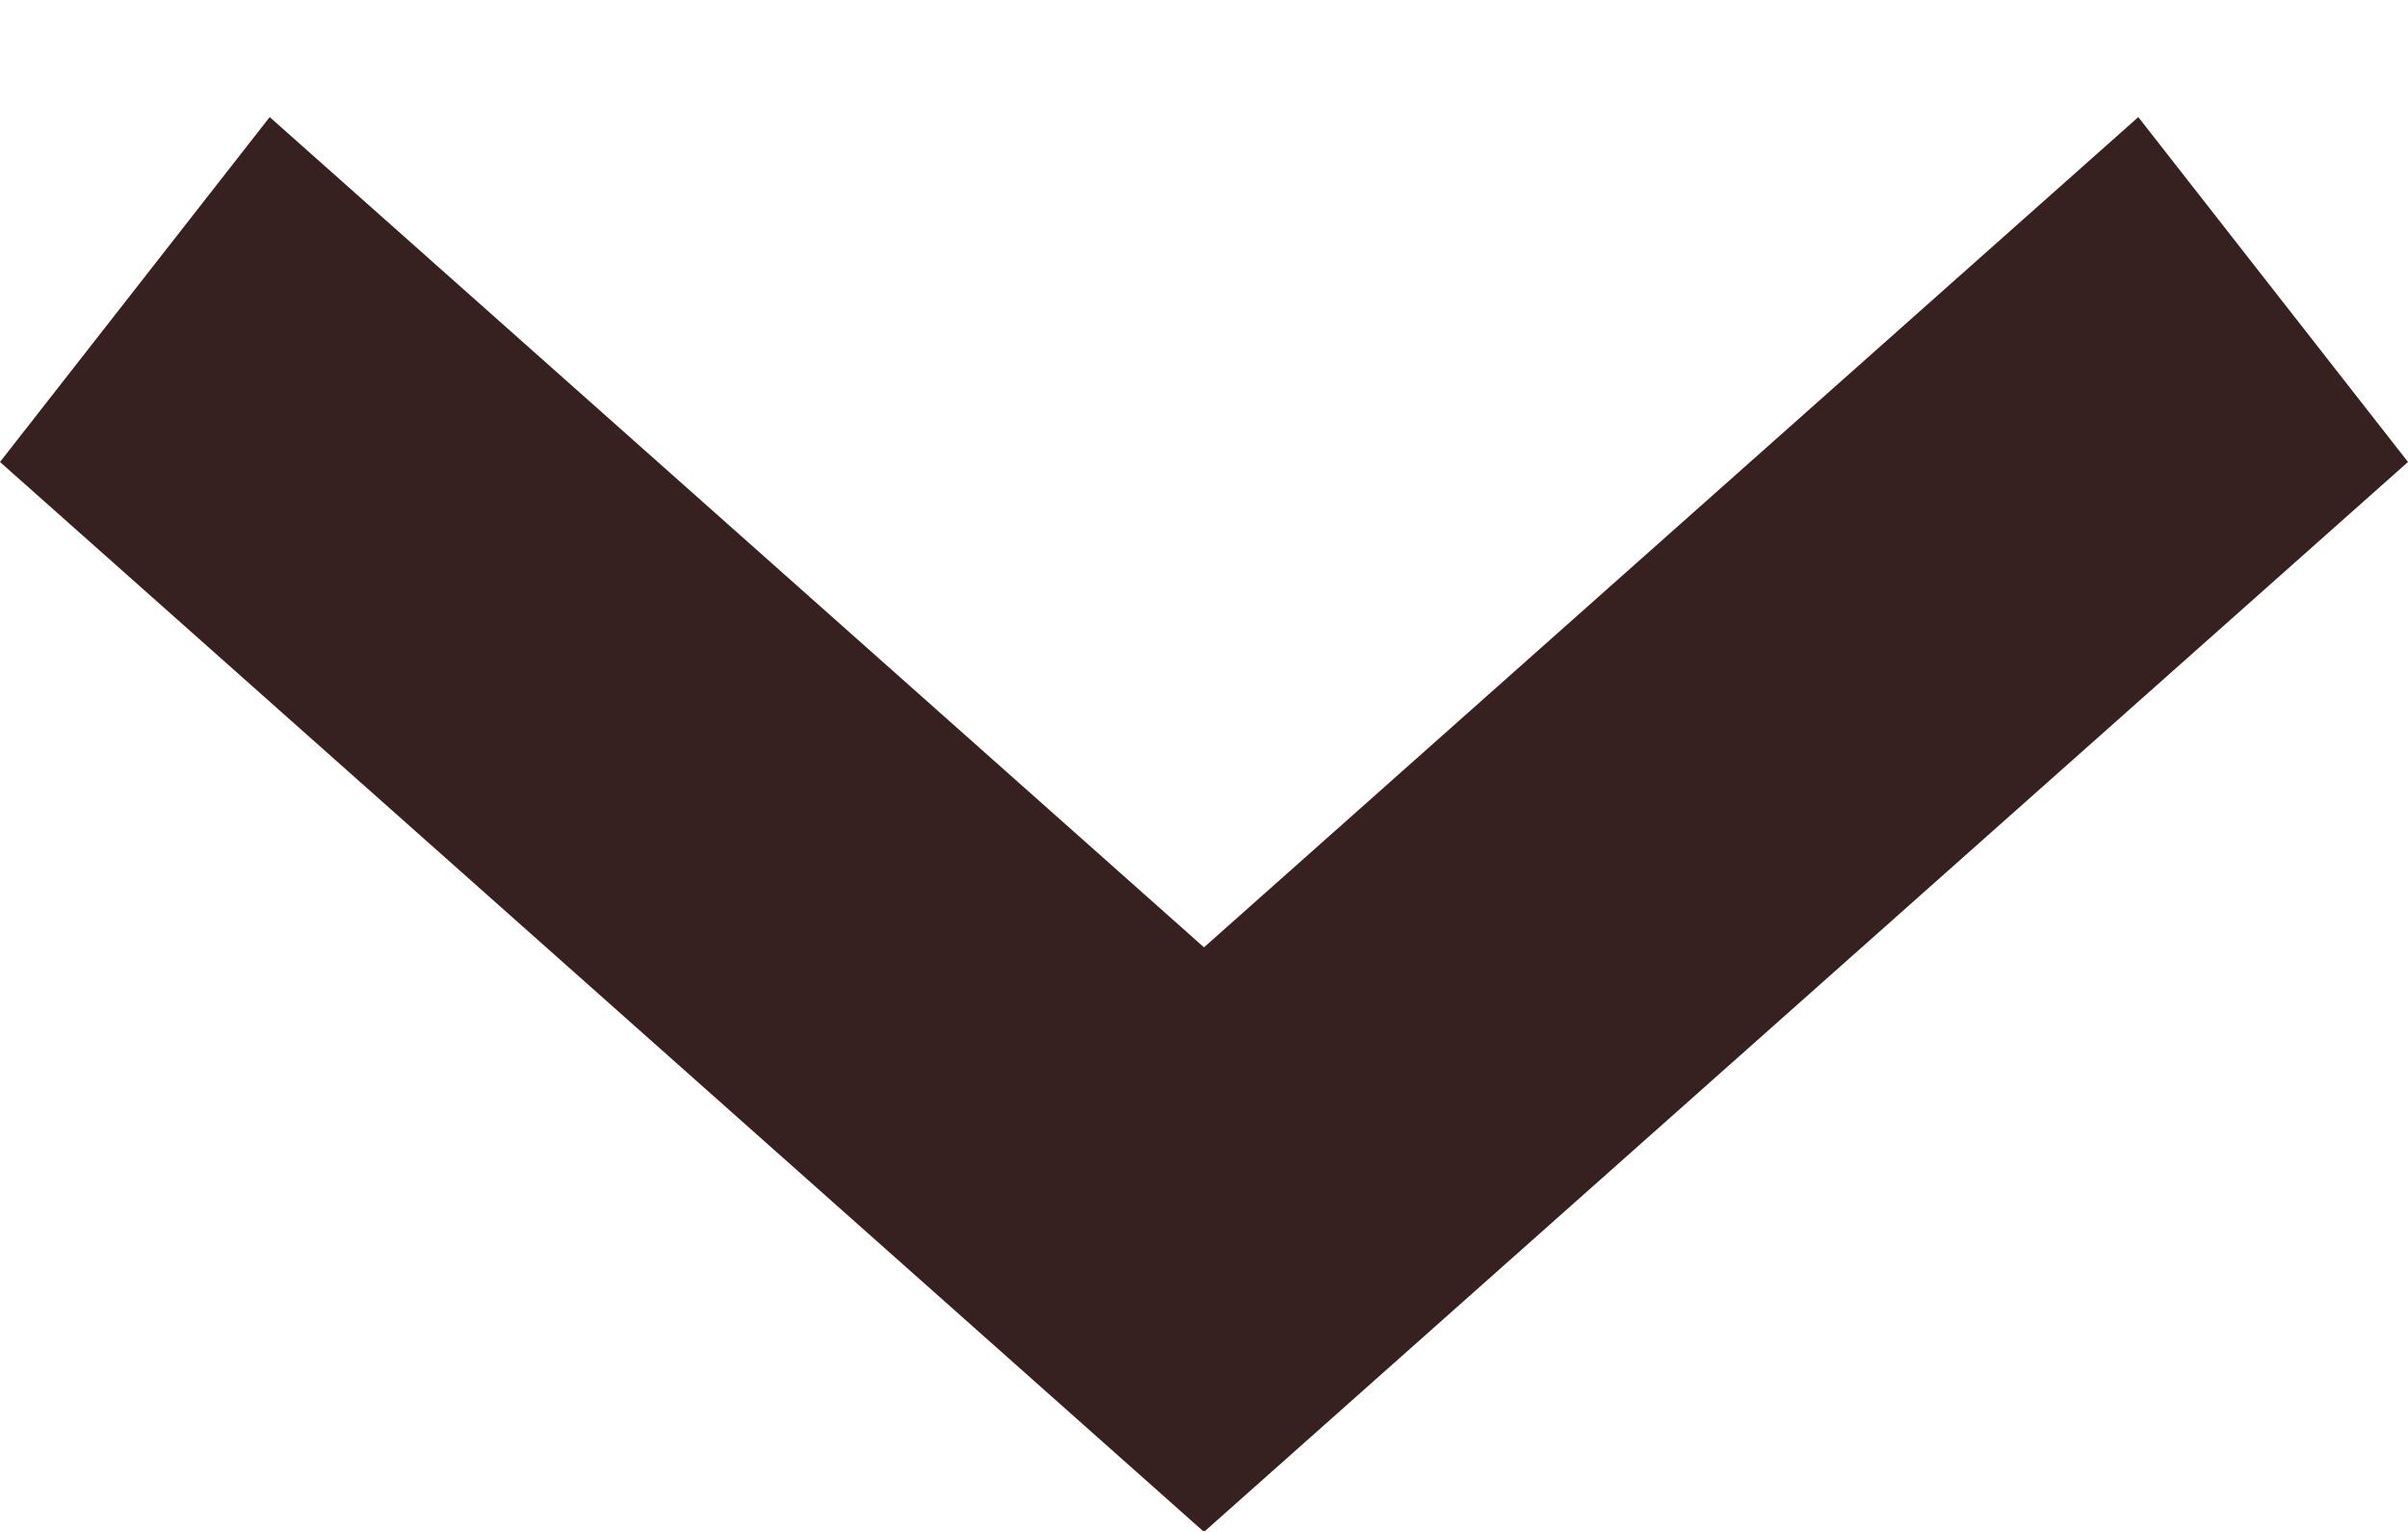 <svg width="11" height="7" viewBox="0 0 11 7" fill="none" xmlns="http://www.w3.org/2000/svg">
<line y1="-1" x2="7.359" y2="-1" transform="matrix(0.747 0.664 -0.616 0.788 0 2.111)" stroke="#372120" stroke-width="2"/>
<line y1="-1" x2="7.359" y2="-1" transform="matrix(-0.747 0.664 0.616 0.788 11 2.111)" stroke="#372120" stroke-width="2"/>
</svg>
